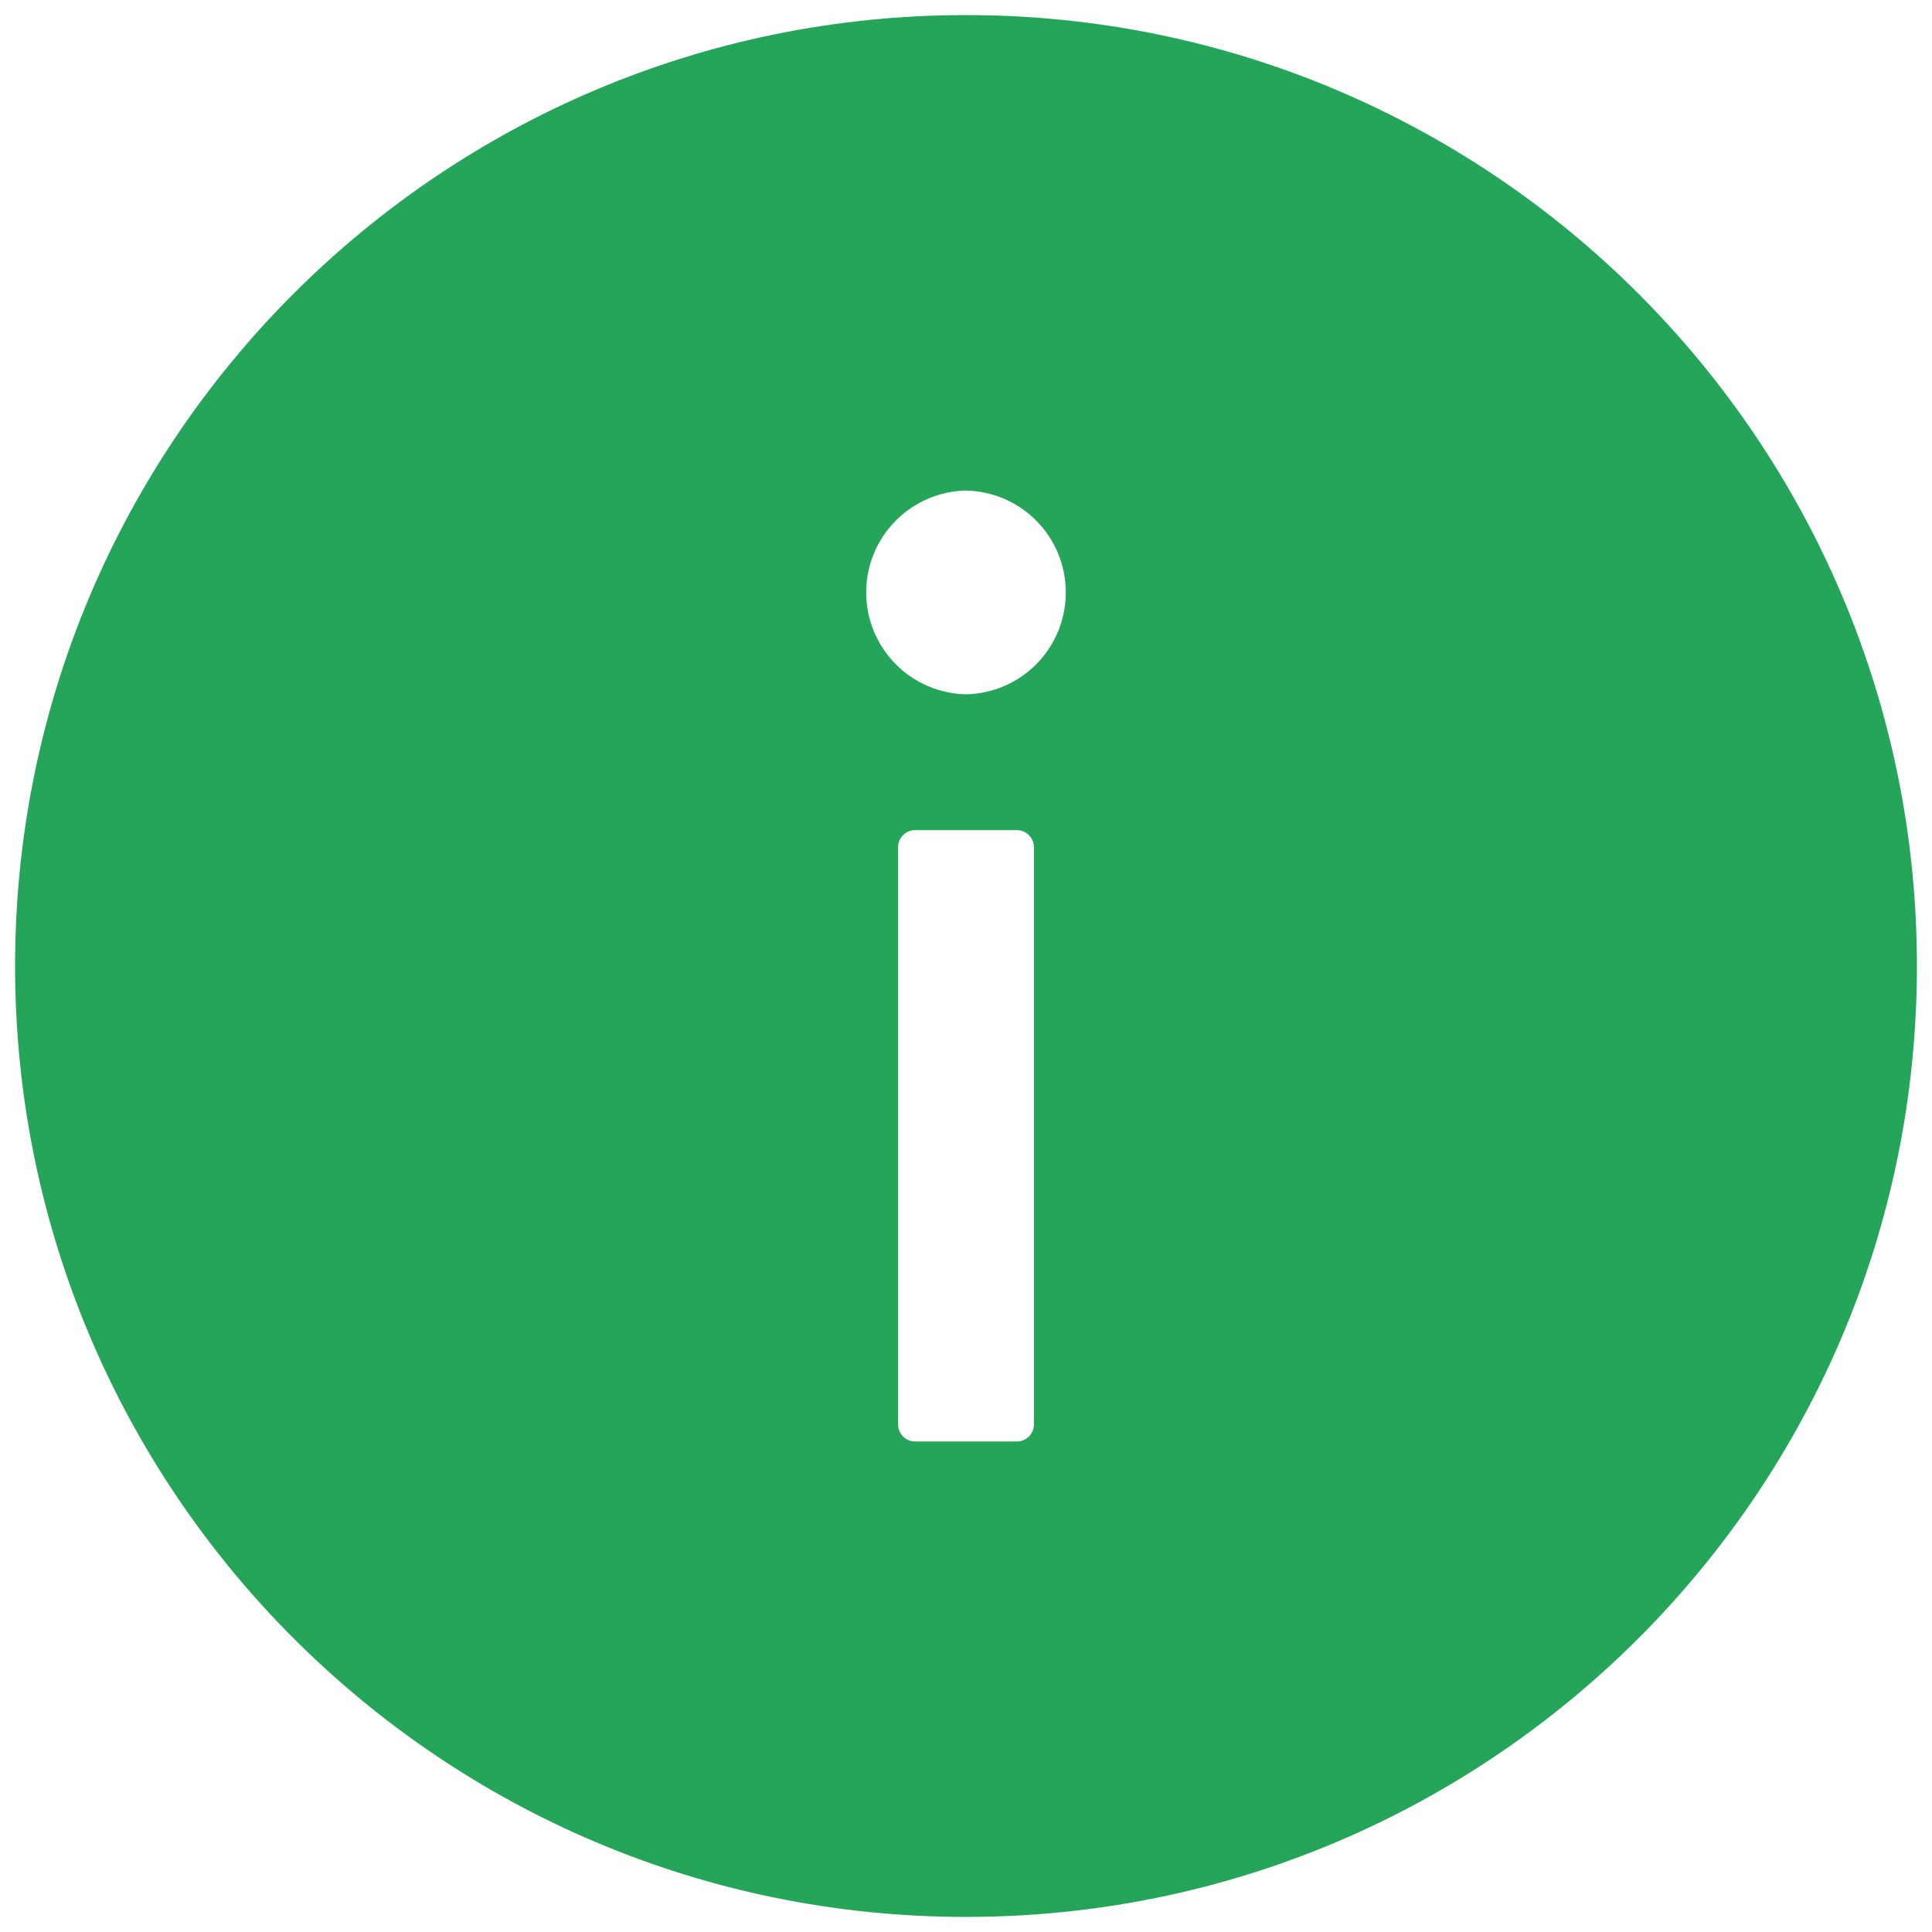 <svg width="41" height="41" viewBox="0 0 41 41" fill="none" xmlns="http://www.w3.org/2000/svg">
<path d="M20.5 0.32C9.356 0.32 0.32 9.356 0.32 20.5C0.32 31.644 9.356 40.68 20.5 40.68C31.644 40.68 40.68 31.644 40.68 20.5C40.68 9.356 31.644 0.32 20.5 0.32ZM21.941 30.23C21.941 30.428 21.779 30.59 21.581 30.59H19.419C19.221 30.59 19.059 30.428 19.059 30.23V17.977C19.059 17.779 19.221 17.617 19.419 17.617H21.581C21.779 17.617 21.941 17.779 21.941 17.977V30.23ZM20.5 14.734C19.934 14.723 19.395 14.49 19 14.086C18.603 13.681 18.382 13.138 18.382 12.572C18.382 12.006 18.603 11.463 19 11.059C19.395 10.655 19.934 10.422 20.5 10.41C21.066 10.422 21.605 10.655 22.001 11.059C22.397 11.463 22.618 12.006 22.618 12.572C22.618 13.138 22.397 13.681 22.001 14.086C21.605 14.49 21.066 14.723 20.5 14.734Z" fill="#25A559"/>
</svg>
